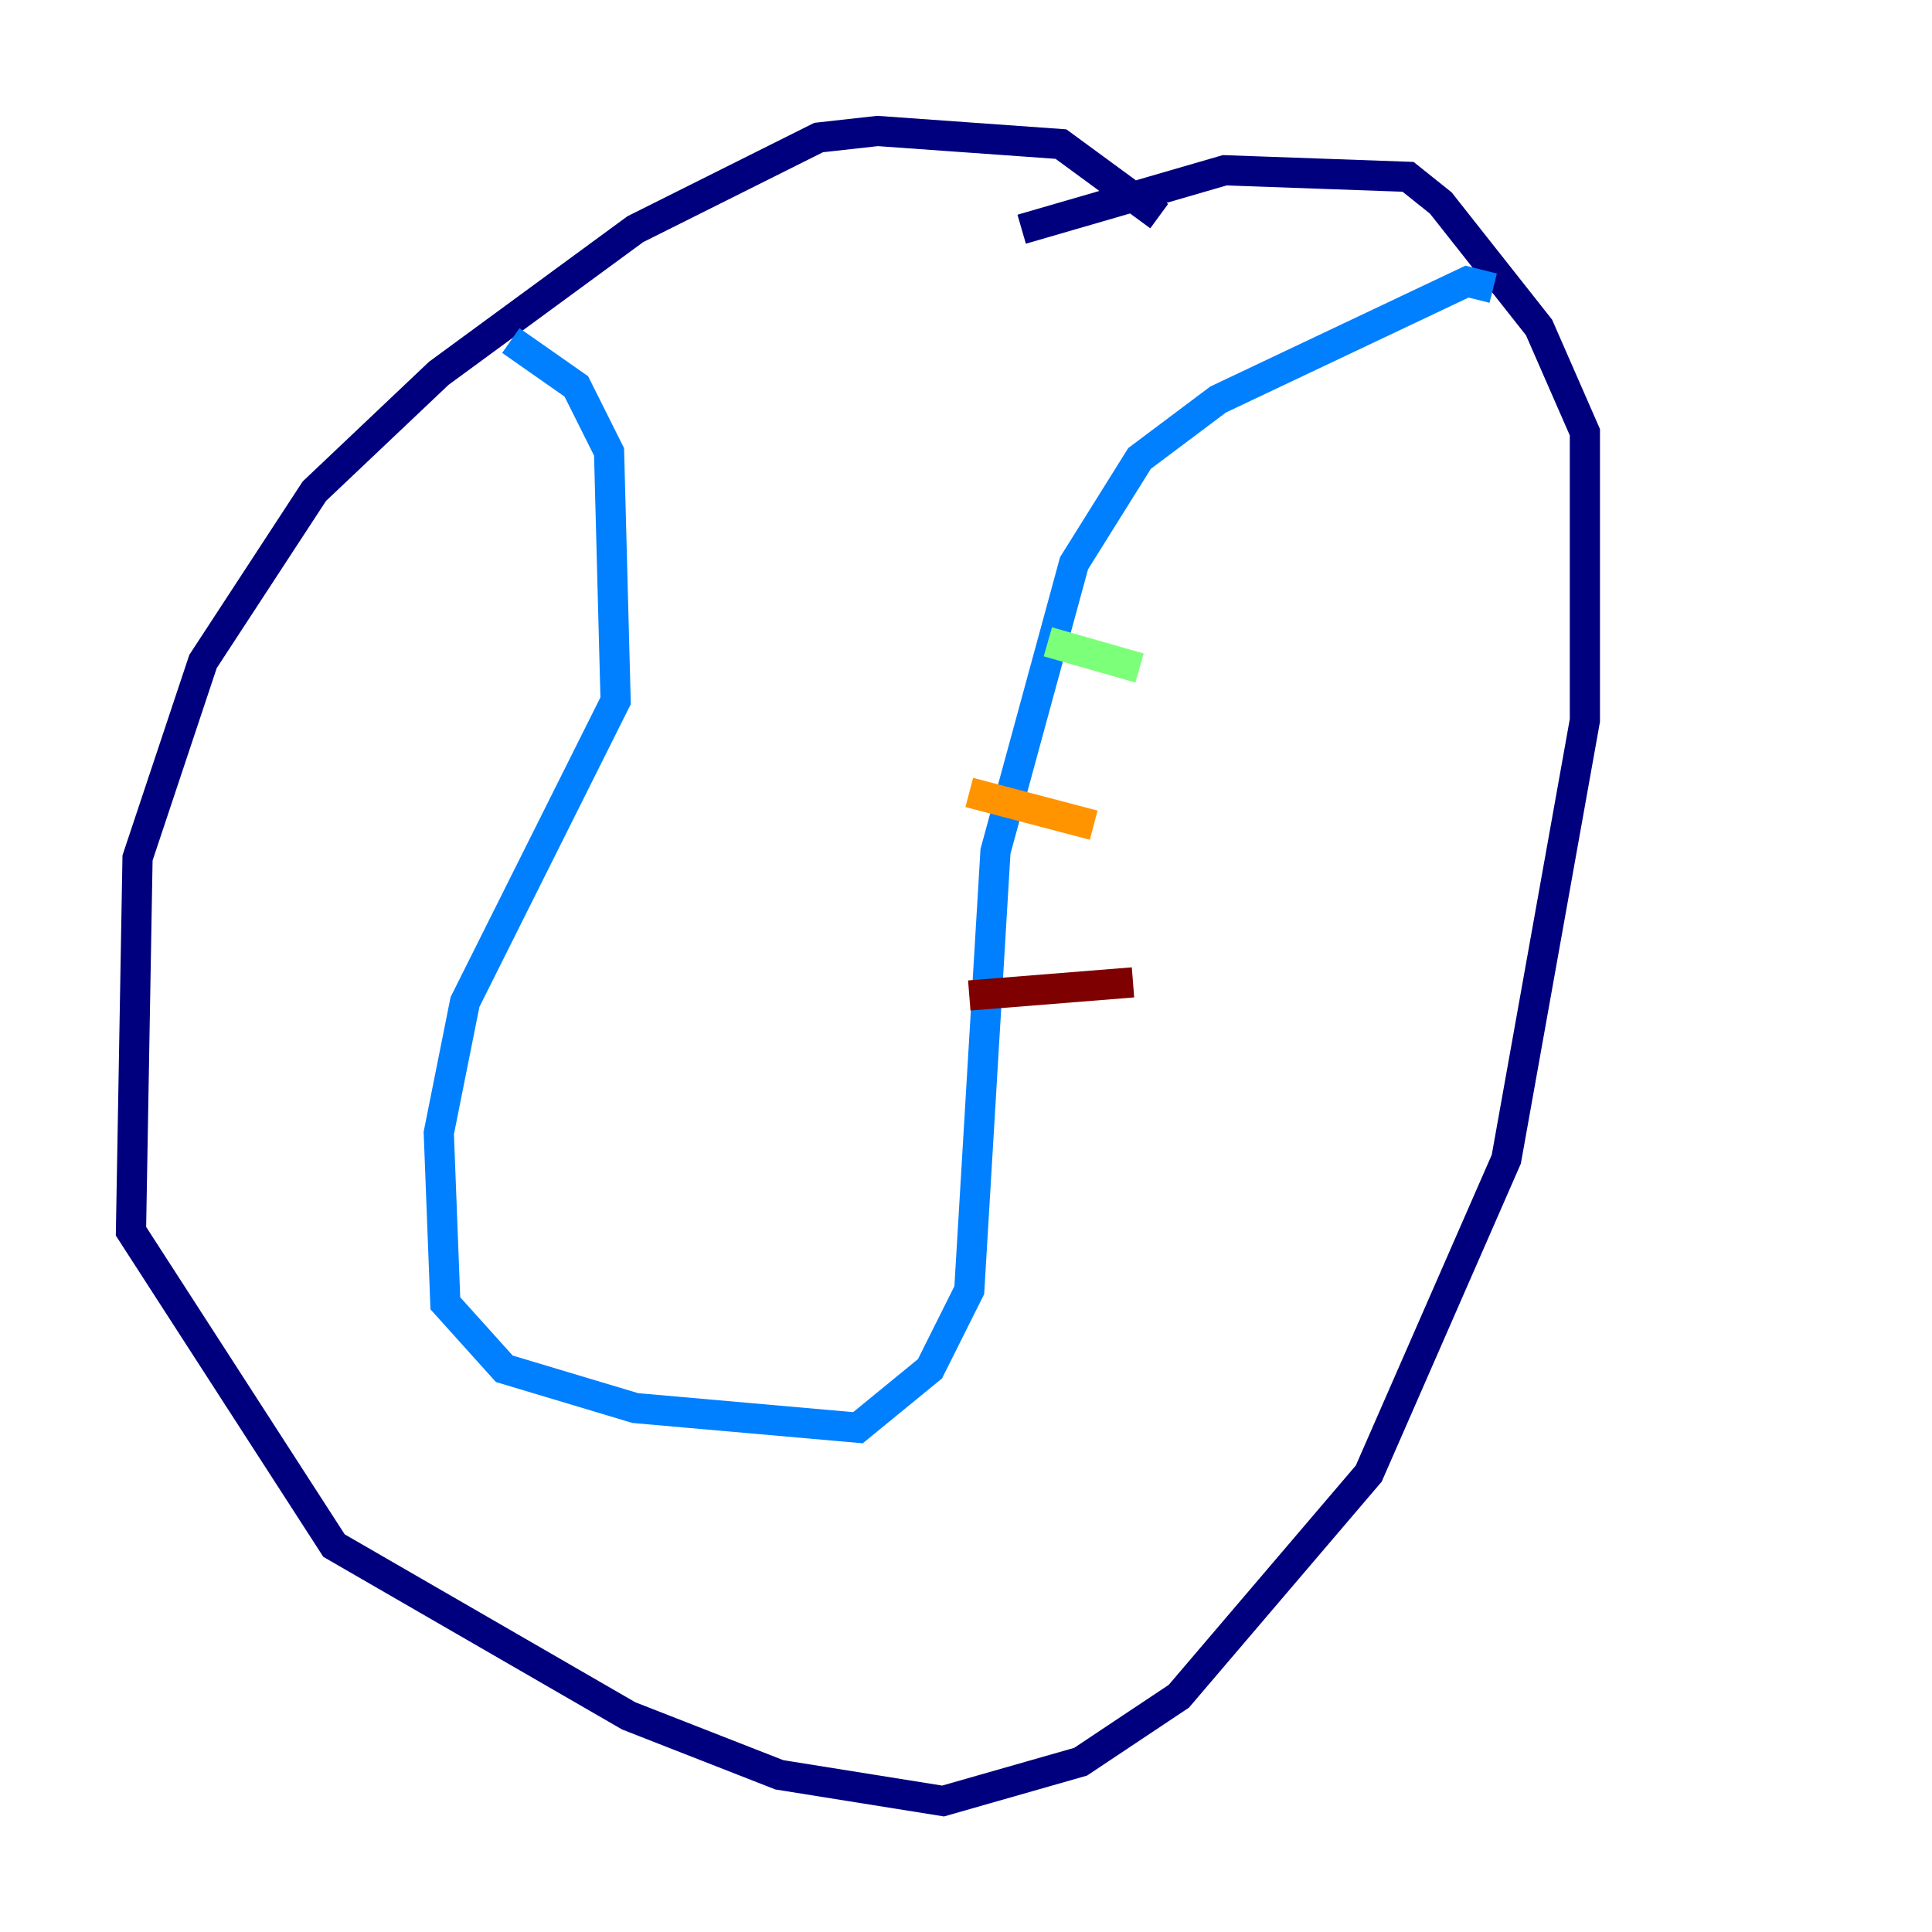 <?xml version="1.0" encoding="utf-8" ?>
<svg baseProfile="tiny" height="128" version="1.2" viewBox="0,0,128,128" width="128" xmlns="http://www.w3.org/2000/svg" xmlns:ev="http://www.w3.org/2001/xml-events" xmlns:xlink="http://www.w3.org/1999/xlink"><defs /><polyline fill="none" points="76.8,14.319 70.291,9.546 58.142,8.678 54.237,9.112 42.088,15.186 29.071,24.732 20.827,32.542 13.451,43.824 9.112,56.841 8.678,81.573 22.129,102.4 41.654,113.681 51.634,117.586 62.481,119.322 71.593,116.719 78.102,112.38 90.685,97.627 99.797,76.8 105.003,47.729 105.003,28.637 101.966,21.695 95.458,13.451 93.288,11.715 81.139,11.281 67.688,15.186" stroke="#00007f" stroke-width="2" /><polyline fill="none" points="33.844,22.563 38.183,25.6 40.352,29.939 40.786,46.427 30.807,66.386 29.071,75.064 29.505,86.346 33.41,90.685 42.088,93.288 56.841,94.59 61.614,90.685 64.217,85.478 65.953,56.407 71.159,37.315 75.498,30.373 80.705,26.468 97.193,18.658 98.929,19.091" stroke="#0080ff" stroke-width="2" /><polyline fill="none" points="69.424,42.522 75.498,44.258" stroke="#7cff79" stroke-width="2" /><polyline fill="none" points="64.217,52.502 72.461,54.671" stroke="#ff9400" stroke-width="2" /><polyline fill="none" points="64.217,65.953 75.064,65.085" stroke="#7f0000" stroke-width="2" /></svg>